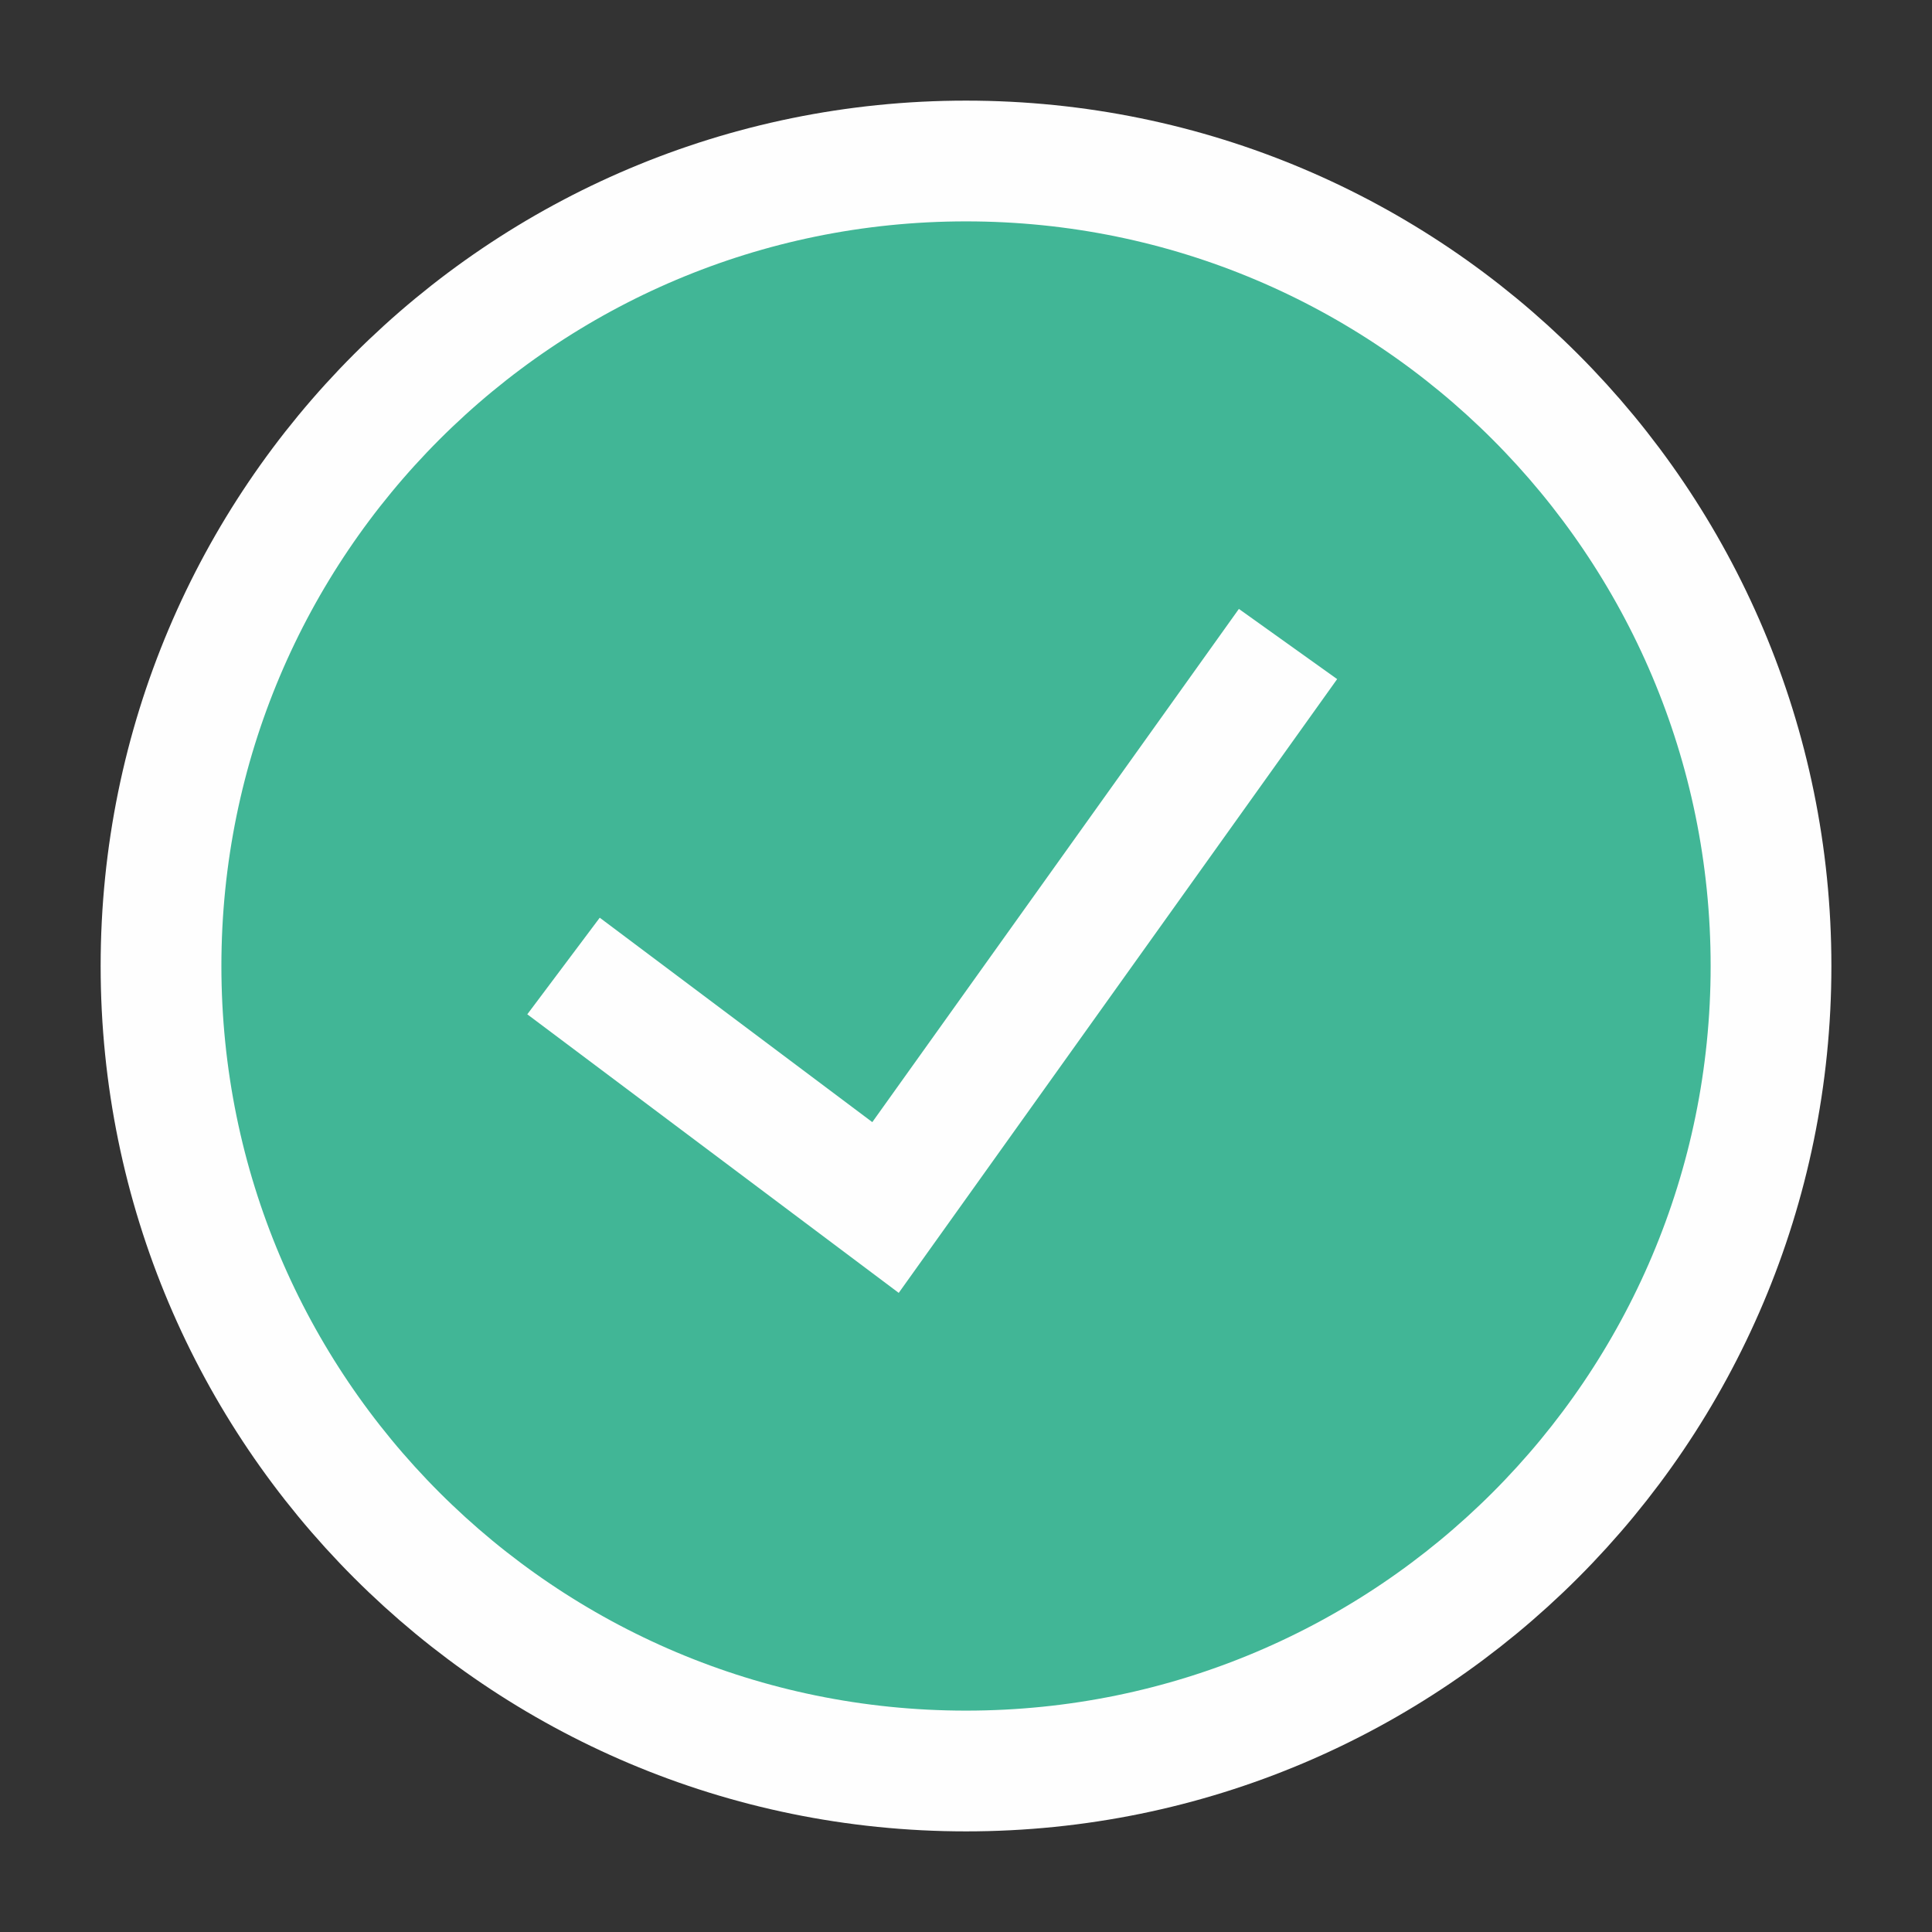 <svg width="192" height="192" viewBox="0 0 192 192" fill="none" xmlns="http://www.w3.org/2000/svg">
<rect x="0" y="0" width="192" height="192" fill="#333333" stroke="none"/>
<path d="M96.002 176C140.186 176 176.002 140.184 176.002 96.001C176.002 51.816 140.186 16 96.002 16C51.818 16 16.002 51.816 16.002 96.001C16.002 140.184 51.818 176 96.002 176ZM56.002 96.001L88.002 120L128.002 64.001" fill="#41B696"/>
<path d="M56.002 96.001L88.002 120L128.002 64.001M96.002 176C140.186 176 176.002 140.184 176.002 96.001C176.002 51.816 140.186 16 96.002 16C51.818 16 16.002 51.816 16.002 96.001C16.002 140.184 51.818 176 96.002 176Z" stroke="#FEFEFE" stroke-width="12"/>
</svg>
